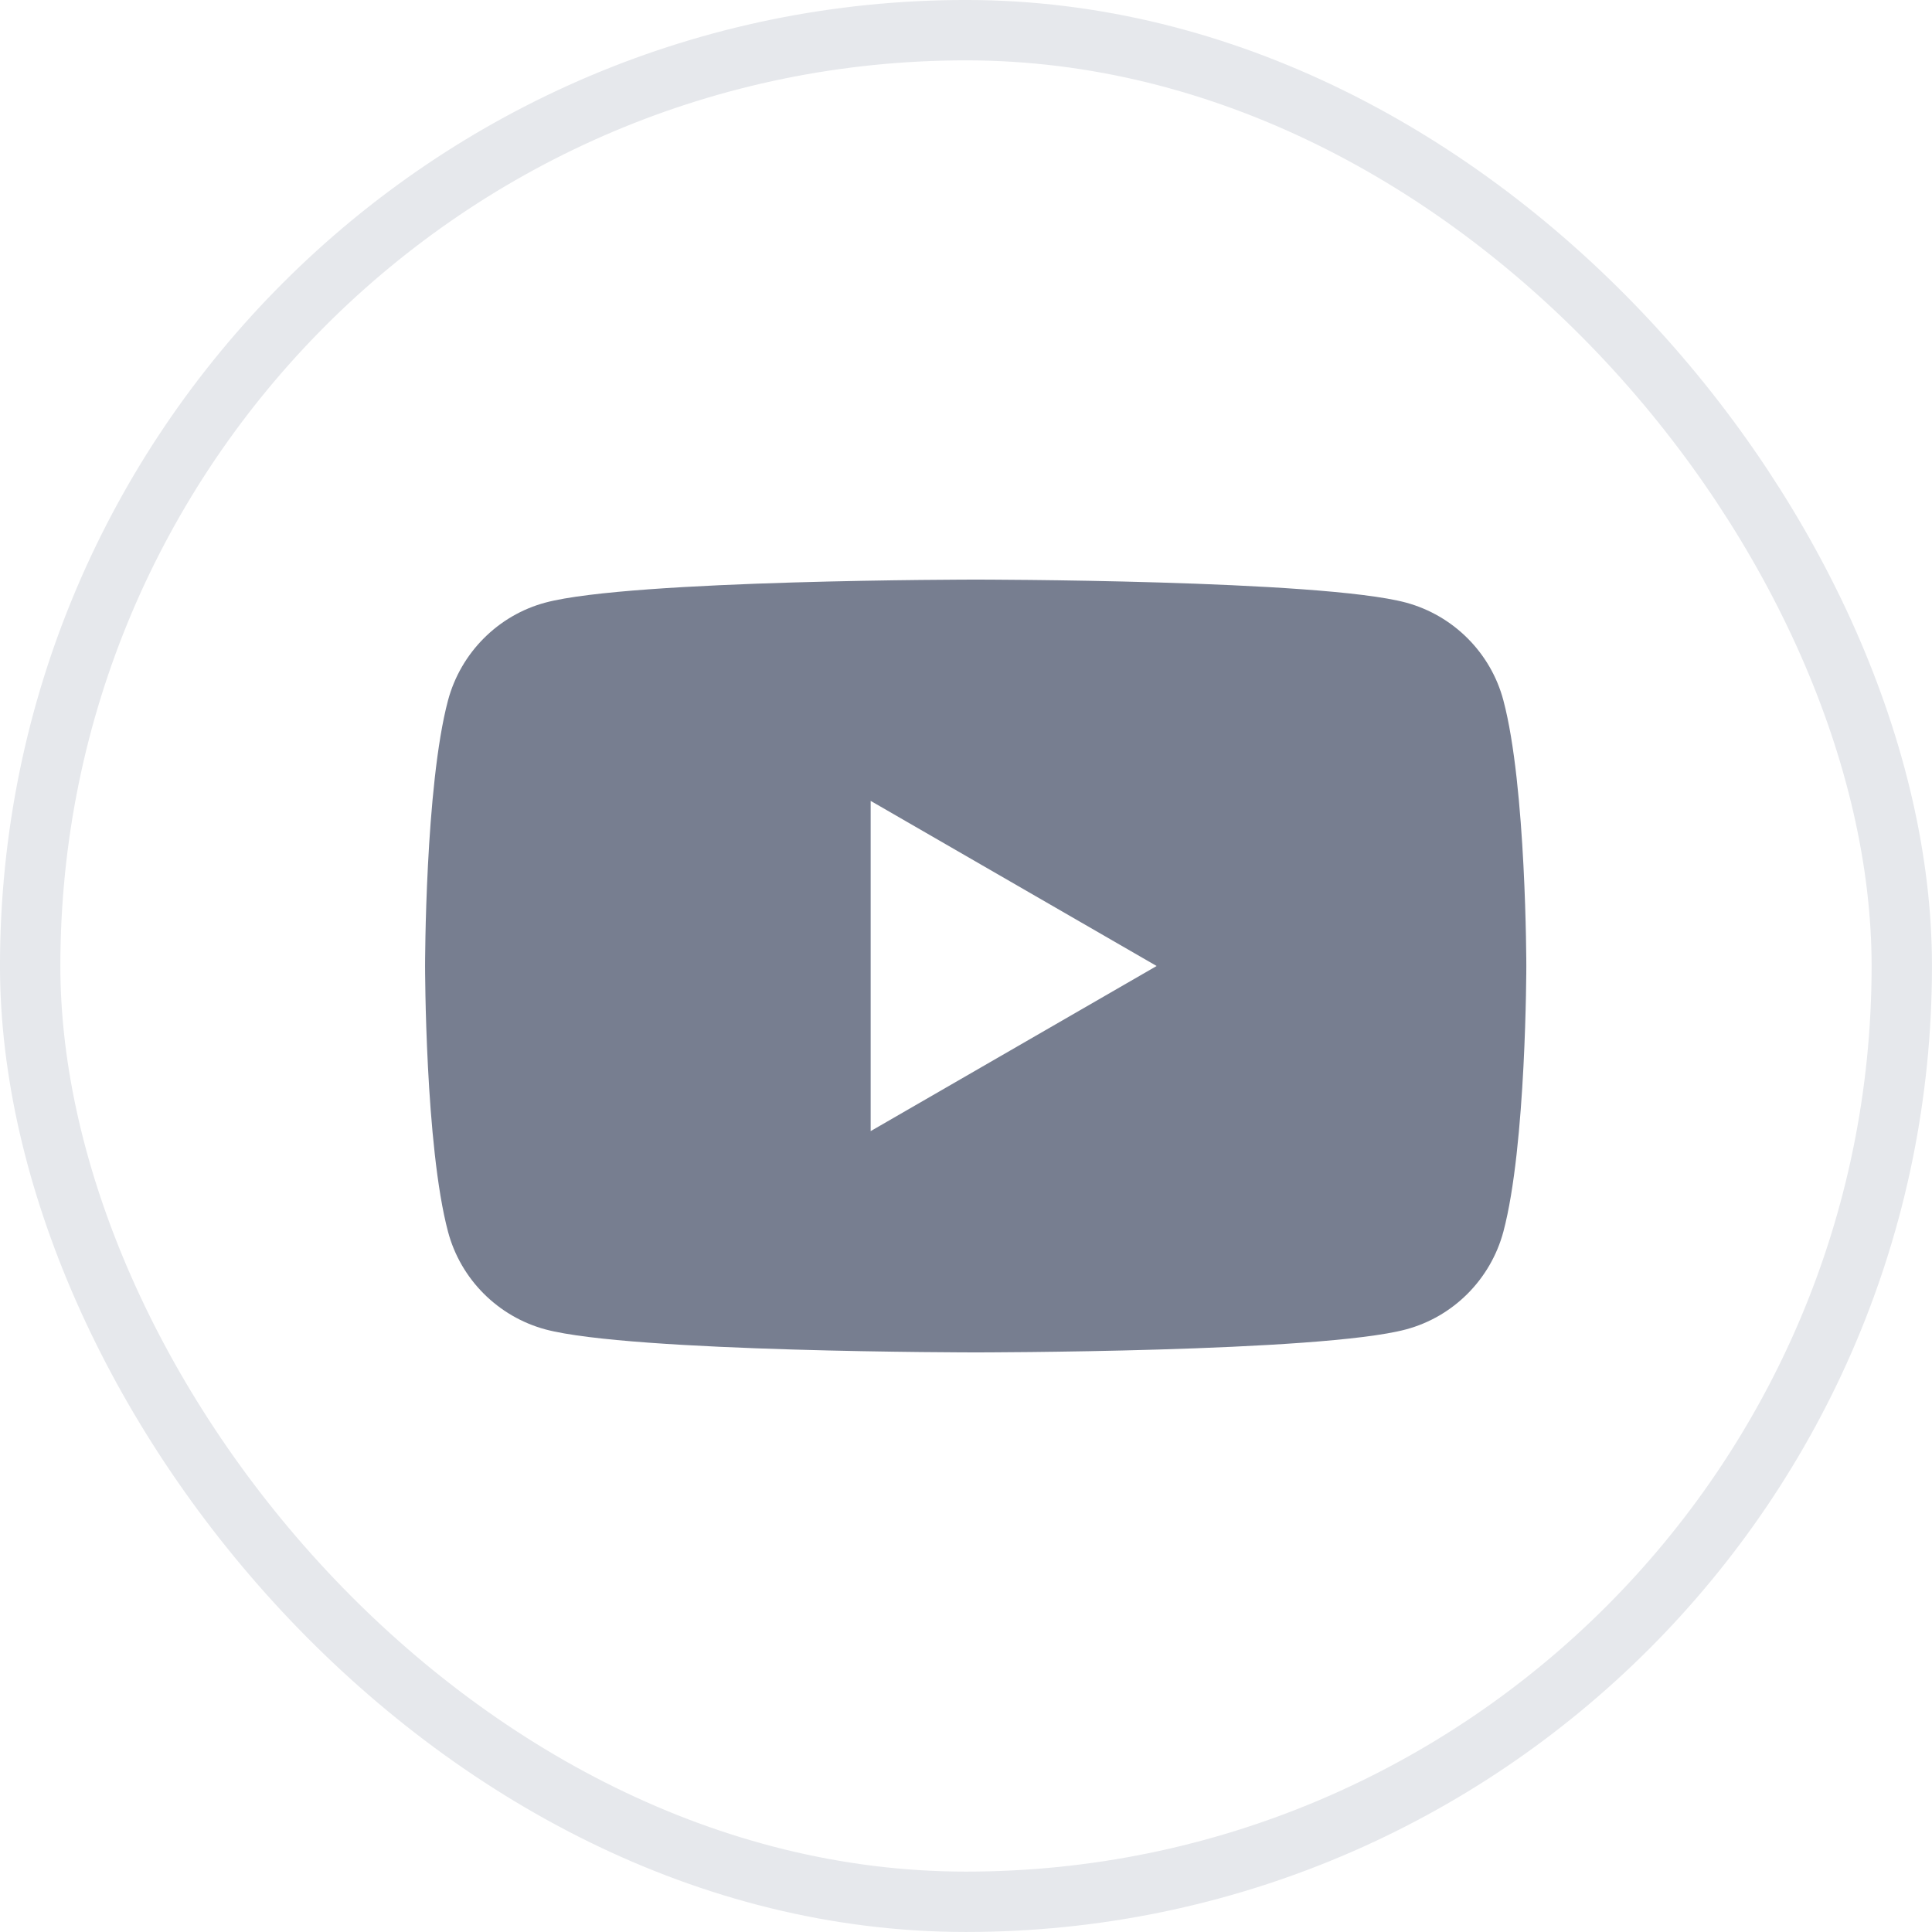 <svg width="52" height="52" viewBox="0 0 52 52" fill="none" xmlns="http://www.w3.org/2000/svg">
<g id="Social Media">
<path id="Subtract" fill-rule="evenodd" clip-rule="evenodd" d="M37.842 16.219C39.119 16.564 40.124 17.571 40.463 18.848C41.081 21.164 41.081 26 41.081 26C41.081 26 41.081 30.836 40.463 33.153C40.119 34.434 39.115 35.441 37.842 35.781C35.531 36.4 26.261 36.4 26.261 36.4C26.261 36.4 16.995 36.4 14.68 35.781C13.402 35.436 12.398 34.429 12.059 33.153C11.441 30.836 11.441 26 11.441 26C11.441 26 11.441 21.164 12.059 18.848C12.403 17.567 13.407 16.56 14.68 16.219C16.995 15.6 26.261 15.6 26.261 15.6C26.261 15.6 35.531 15.6 37.842 16.219ZM23.434 30.444L31.131 26L23.434 21.556V30.444Z" fill="#777E90"/>
<rect x="0.812" y="0.812" width="50.375" height="50.375" rx="25.188" stroke="#E6E8EC" stroke-width="1.625"/>
</g>
</svg>
